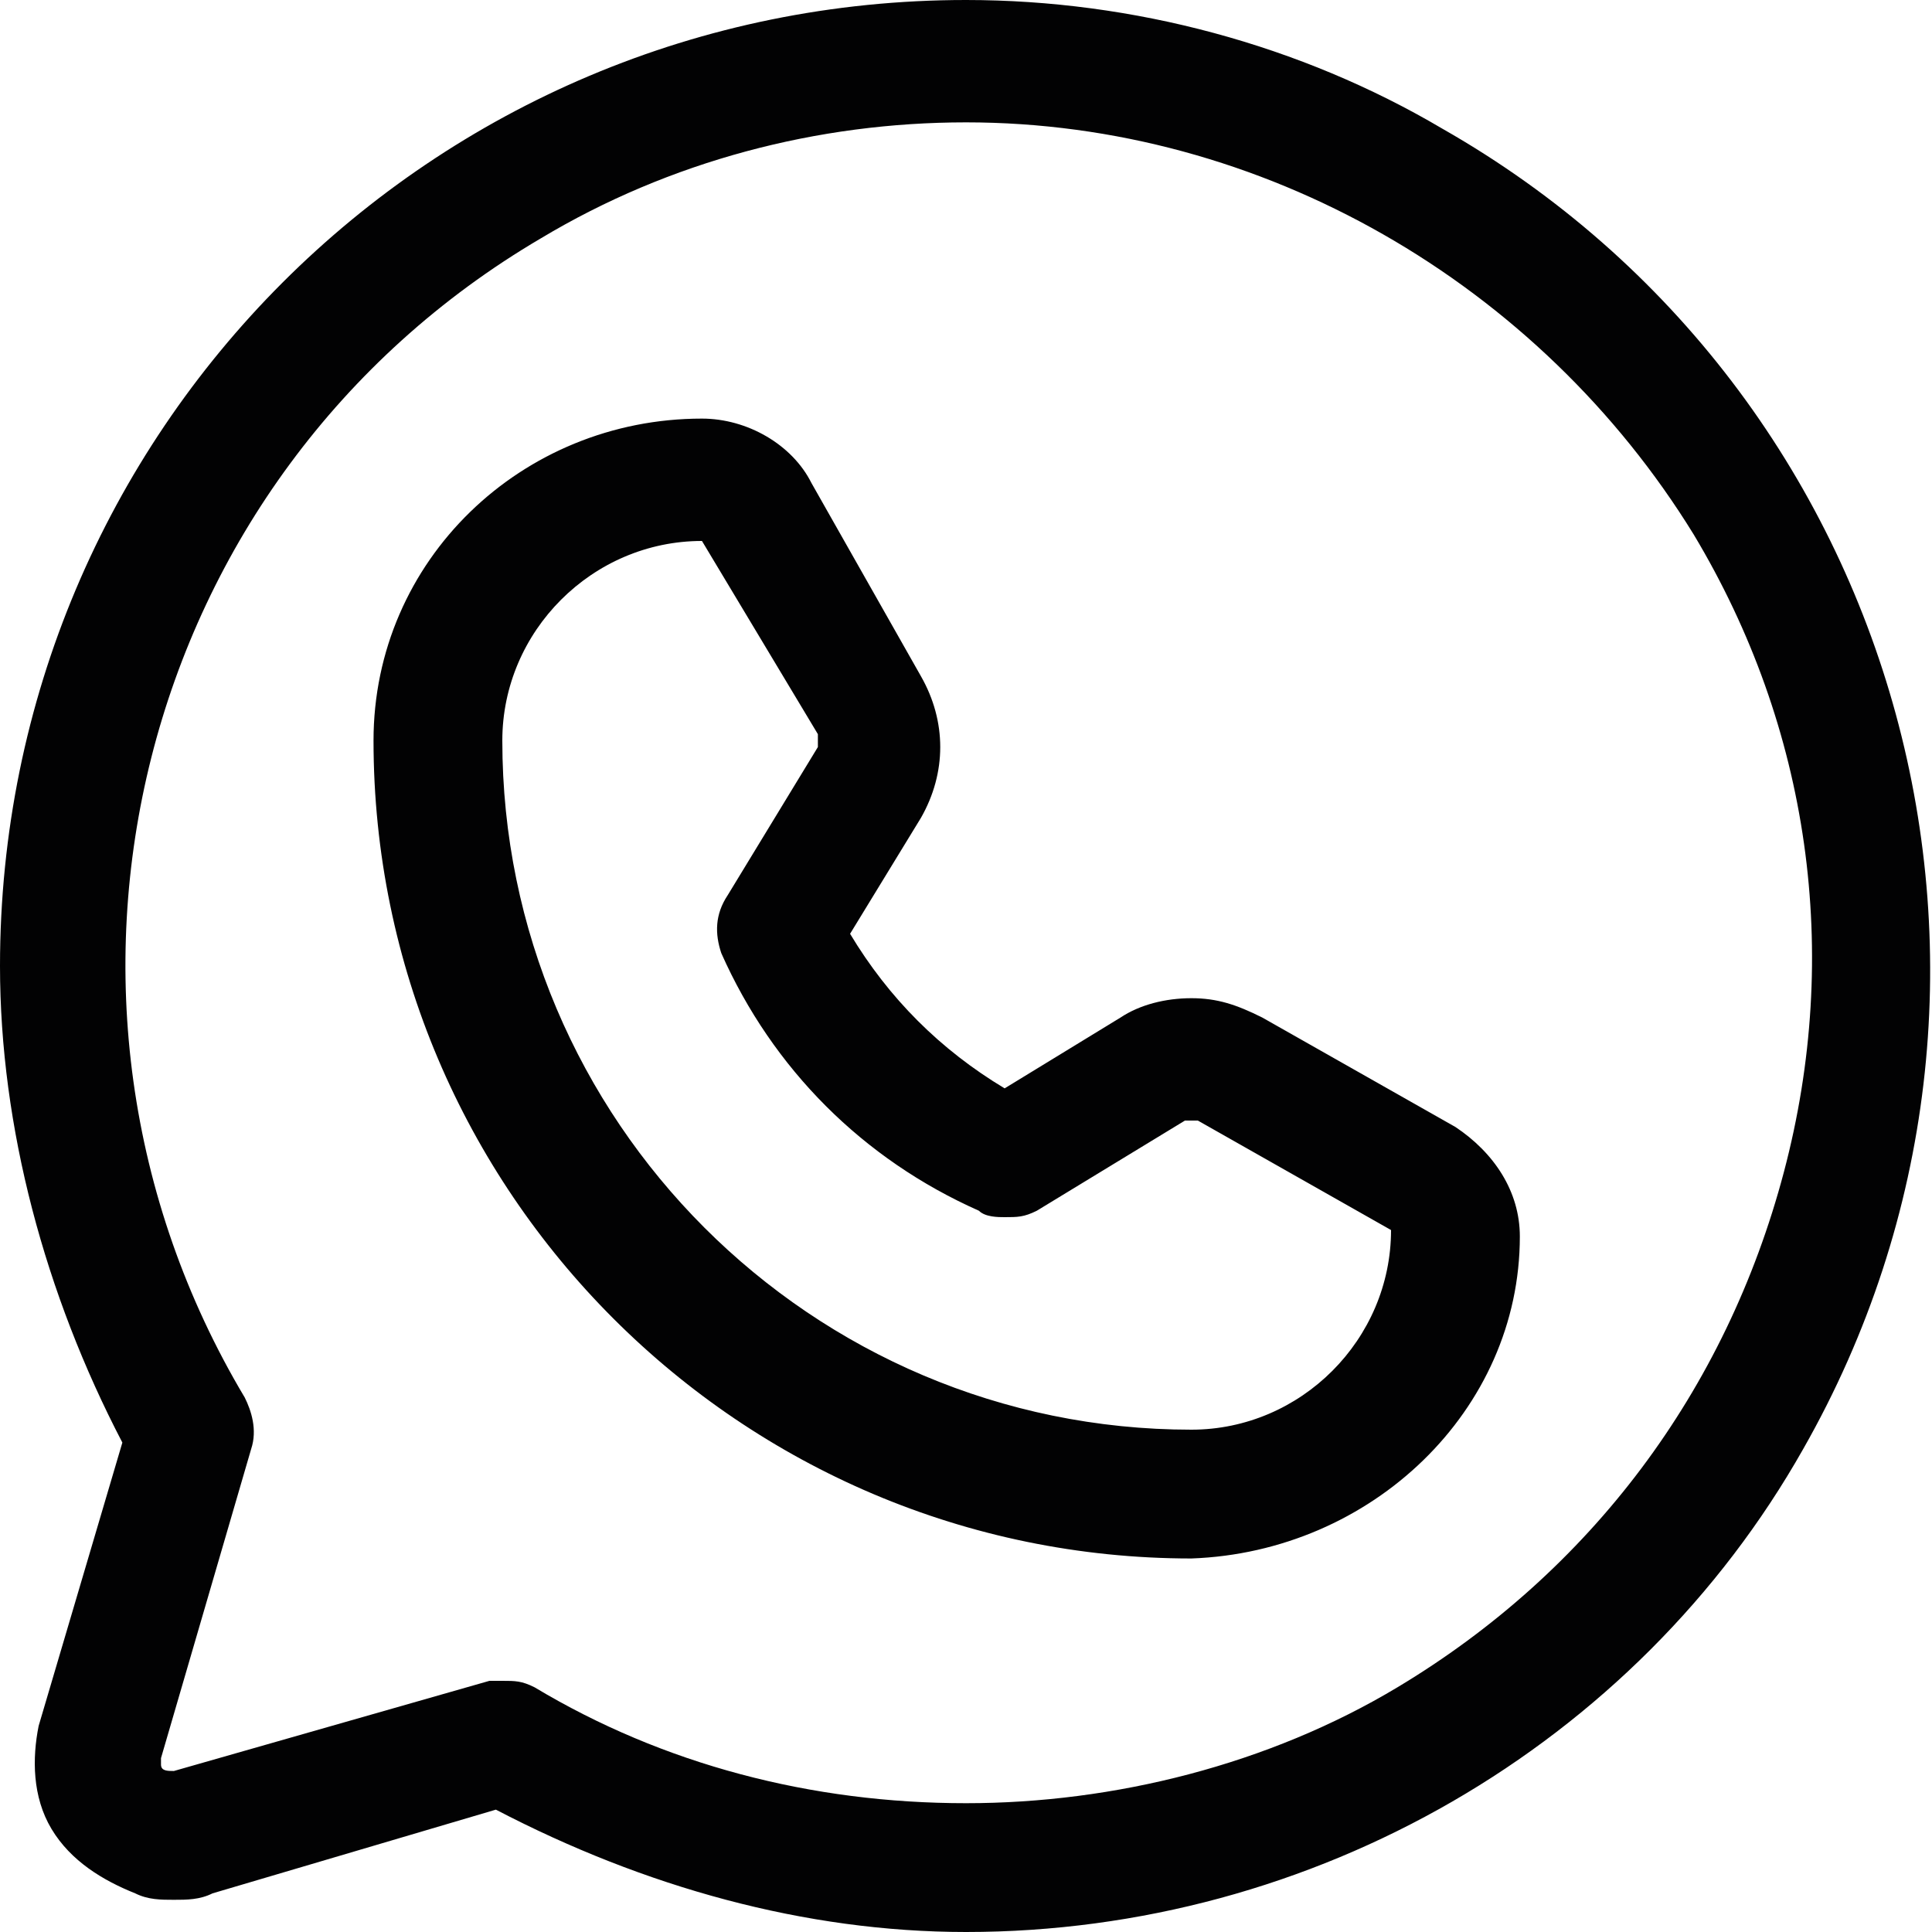 <?xml version="1.0" encoding="utf-8"?>
<!-- Generator: Adobe Illustrator 24.2.3, SVG Export Plug-In . SVG Version: 6.00 Build 0)  -->
<svg version="1.1" id="Capa_1" xmlns="http://www.w3.org/2000/svg" xmlns:xlink="http://www.w3.org/1999/xlink" x="0px" y="0px"
	 viewBox="0 0 30 30" style="enable-background:new 0 0 30 30;" xml:space="preserve">
<style type="text/css">
	.st0{fill:#020203;}
</style>
<g>
	<path class="st0" d="M15,30c-2.5,0-5-0.7-7.3-1.9l-4.4,1.3c-0.2,0.1-0.4,0.1-0.6,0.1c-0.2,0-0.4,0-0.6-0.1c-0.5-0.2-1-0.5-1.3-1
		c-0.3-0.5-0.3-1.1-0.2-1.6l1.3-4.4C0.7,20.1,0,17.5,0,15C0,6.7,6.7,0,15,0c2.6,0,5.2,0.7,7.4,2c7.2,4.1,9.7,13.3,5.6,20.5
		C25.4,27.1,20.4,30,15,30z M7.8,26.1c0.2,0,0.3,0,0.5,0.1c2,1.2,4.3,1.8,6.7,1.8c2.3,0,4.7-0.6,6.7-1.8c3-1.8,5.1-4.6,6-8
		c0.9-3.4,0.4-6.9-1.4-9.9C23.9,4.4,19.6,1.9,15,1.9c-2.3,0-4.6,0.6-6.6,1.8C2.1,7.4,0.1,15.5,3.8,21.7c0.1,0.2,0.2,0.5,0.1,0.8
		l-1.4,4.8c0,0,0,0.1,0,0.1c0,0.1,0.1,0.1,0.2,0.1l4.9-1.4C7.7,26.1,7.8,26.1,7.8,26.1z M18.5,24.2c-7,0-12.7-5.7-12.7-12.7
		c0-2.8,2.3-5,5.1-5c0.7,0,1.4,0.4,1.7,1l1.7,3c0.4,0.7,0.4,1.5,0,2.2l-1.1,1.8c0.6,1,1.4,1.8,2.4,2.4l1.8-1.1
		c0.3-0.2,0.7-0.3,1.1-0.3c0.4,0,0.7,0.1,1.1,0.3l3,1.7c0.6,0.4,1,1,1,1.7C23.6,21.9,21.3,24.1,18.5,24.2L18.5,24.2z M10.9,8.4
		c-1.7,0-3.1,1.4-3.1,3.1c0,5.9,4.8,10.7,10.7,10.7c1.7,0,3.1-1.4,3.1-3.1l-3-1.7c0,0-0.1,0-0.1,0c0,0-0.1,0-0.1,0l-2.3,1.4
		c-0.2,0.1-0.3,0.1-0.5,0.1c-0.1,0-0.3,0-0.4-0.1c-1.8-0.8-3.2-2.2-4-4c-0.1-0.3-0.1-0.6,0.1-0.9l1.4-2.3c0-0.1,0-0.1,0-0.2
		L10.9,8.4L10.9,8.4z"/>
</g>
</svg>
